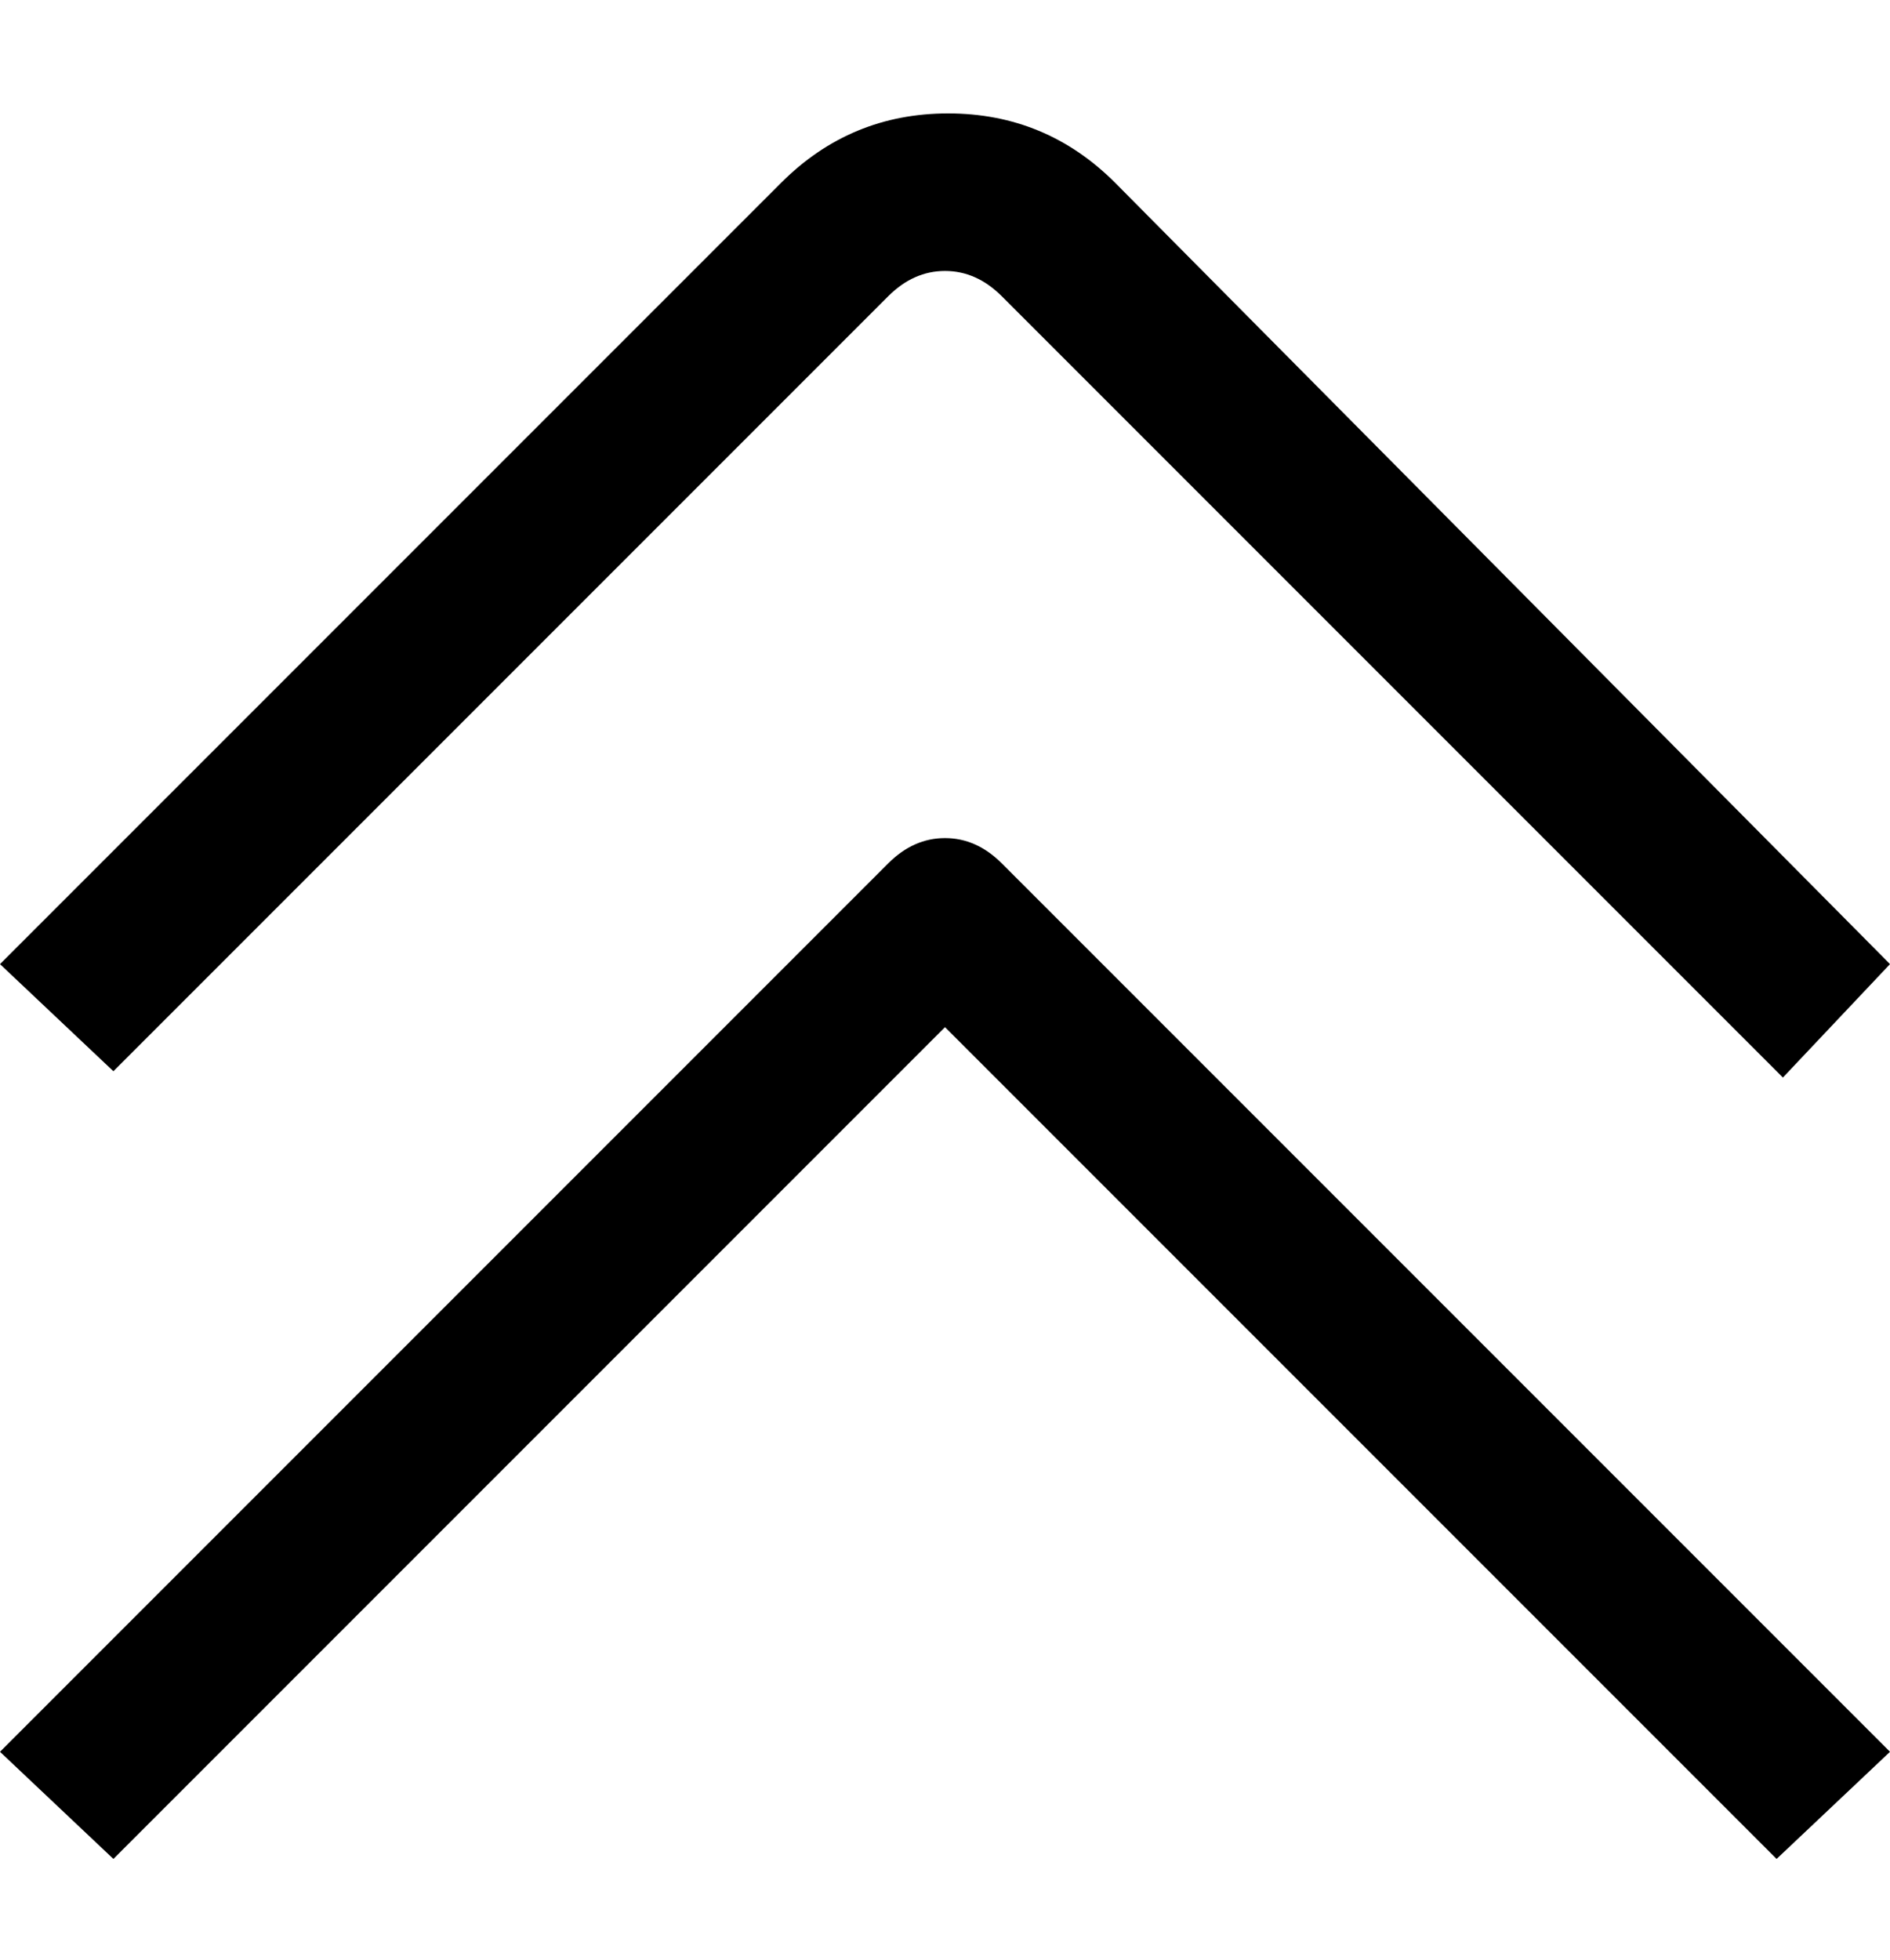 <svg viewBox="0 0 300 311" xmlns="http://www.w3.org/2000/svg"><path d="M159 47l124 124 17-18L177 29q-11-11-26.5-11T124 29L0 153l18 17L141 47q4-4 9-4t9 4zm123 248l18-17-141-141q-4-4-9-4t-9 4L0 278l18 17 132-132 132 132z"/></svg>